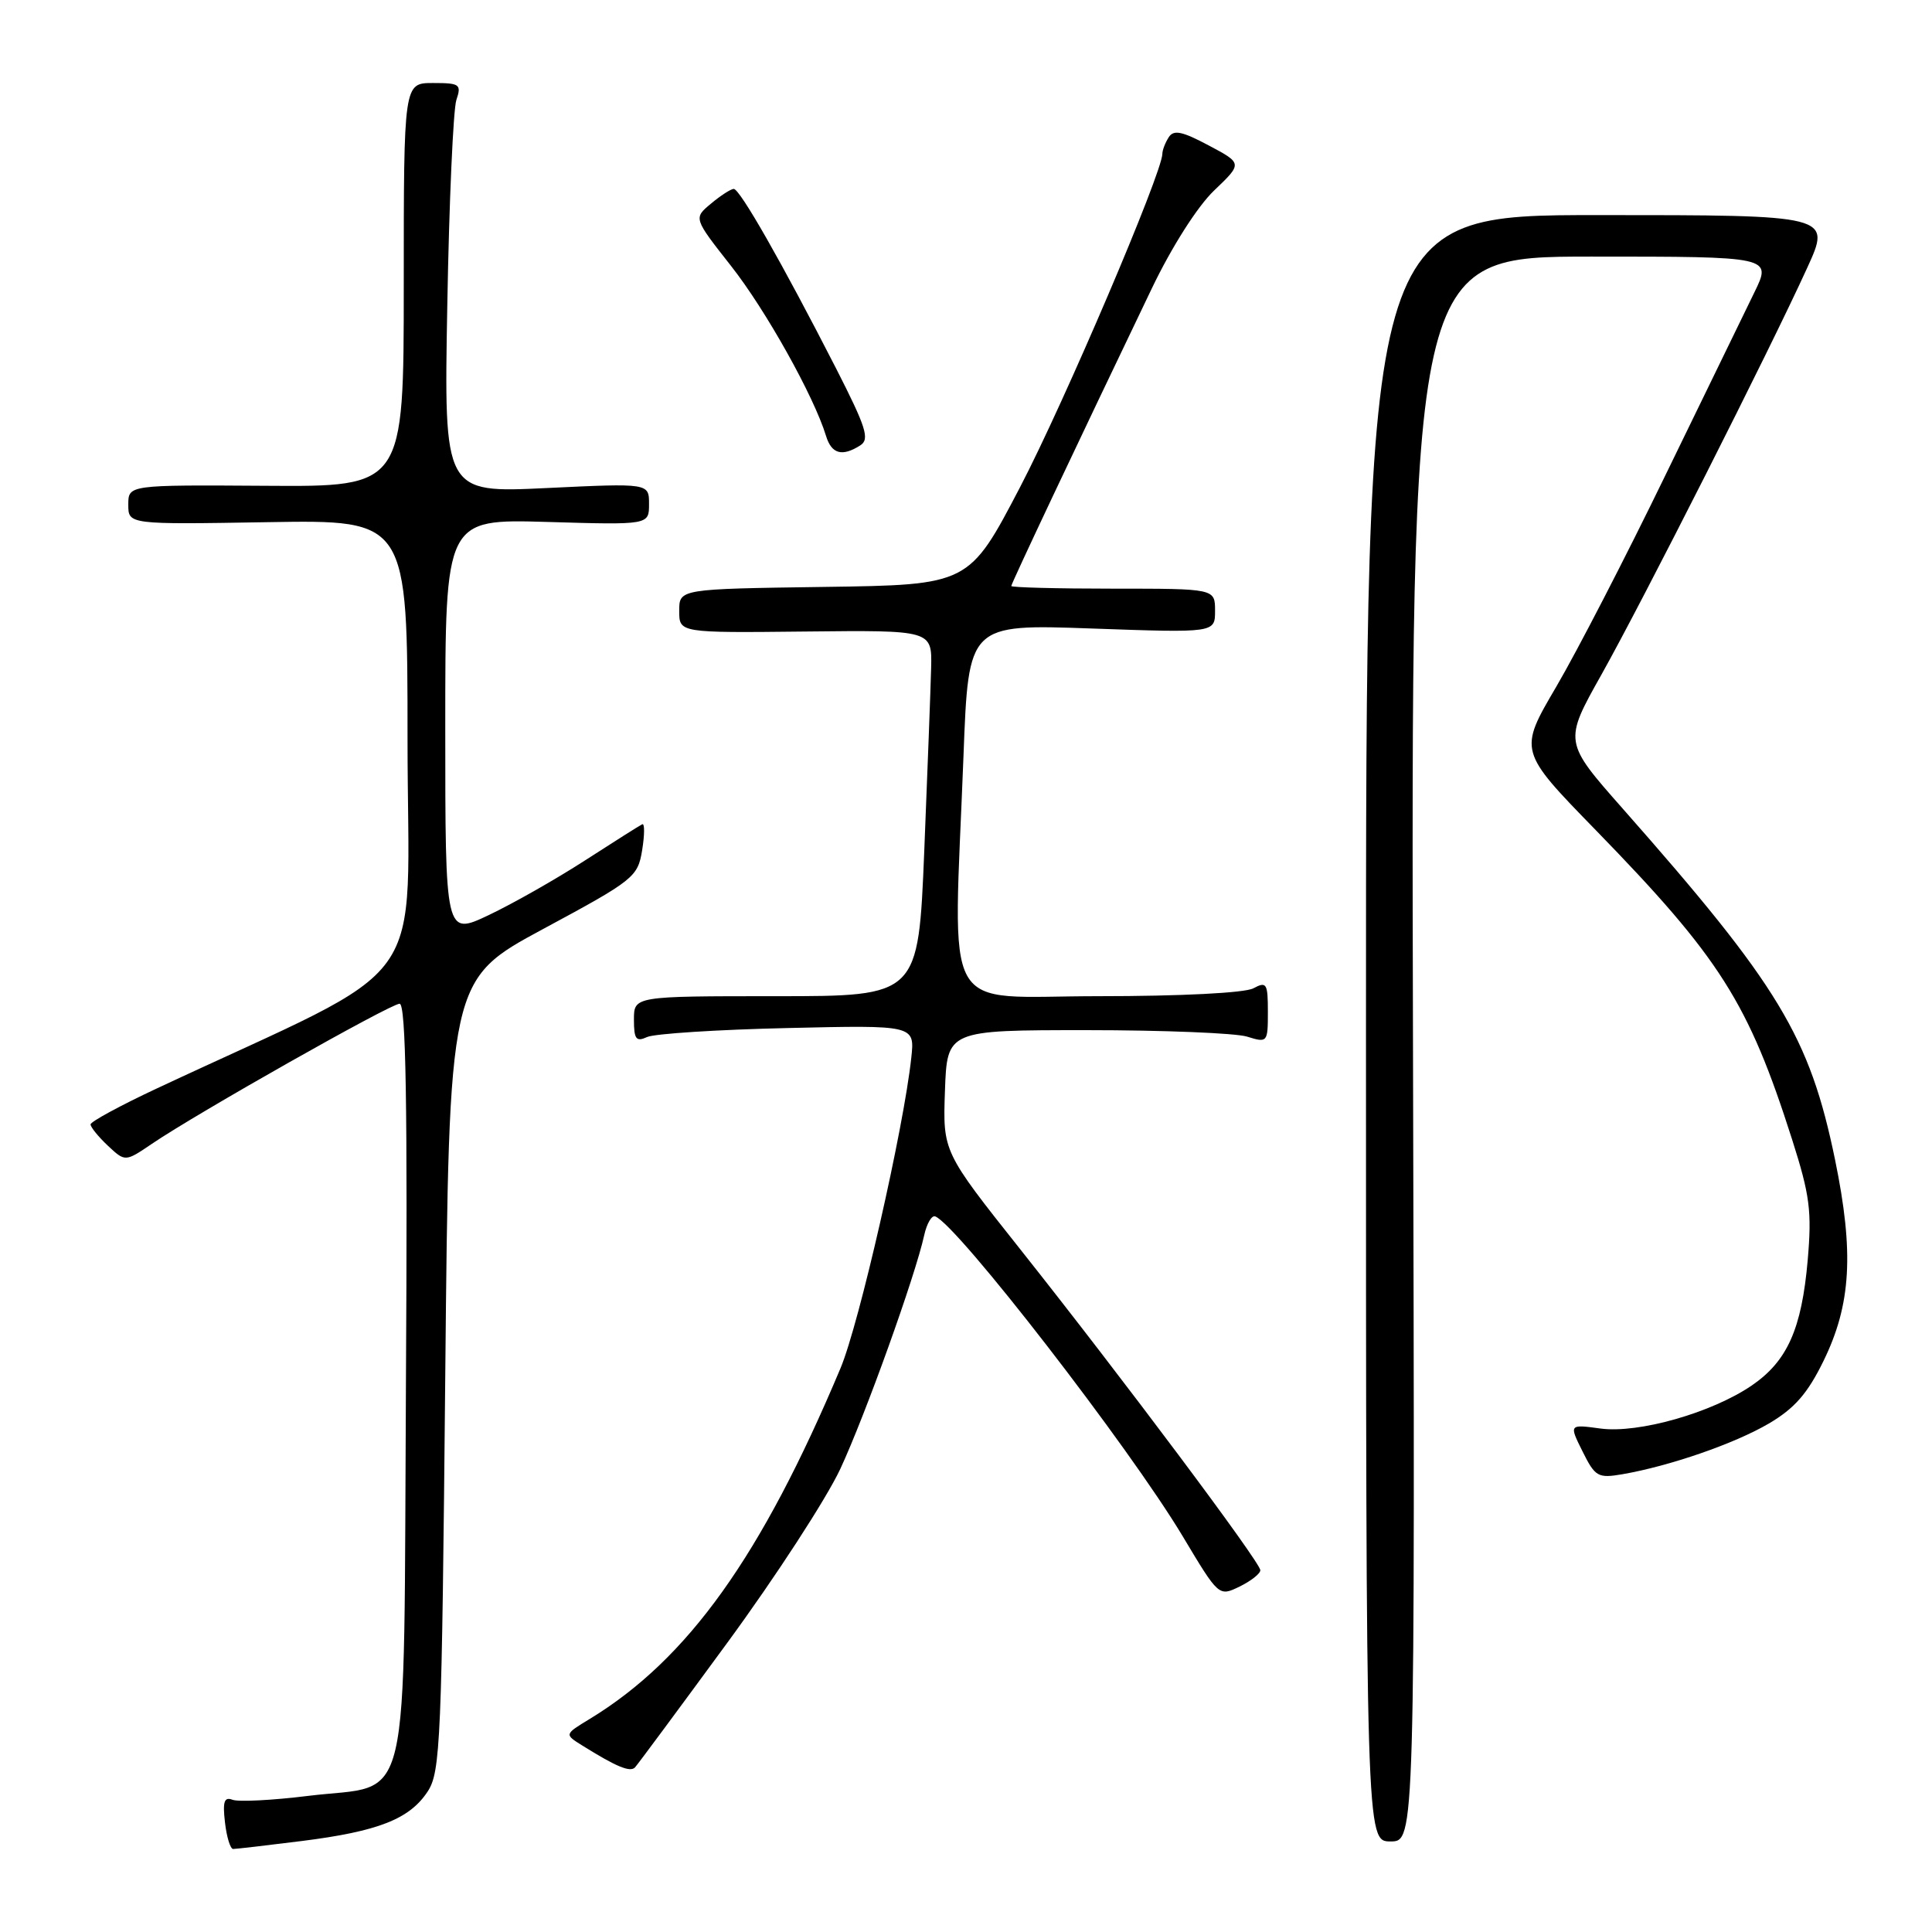 <?xml version="1.0" encoding="UTF-8" standalone="no"?>
<!DOCTYPE svg PUBLIC "-//W3C//DTD SVG 1.1//EN" "http://www.w3.org/Graphics/SVG/1.1/DTD/svg11.dtd" >
<svg xmlns="http://www.w3.org/2000/svg" xmlns:xlink="http://www.w3.org/1999/xlink" version="1.1" viewBox="0 0 256 256">
 <g >
 <path fill="currentColor"
d=" M 39.93 243.95 C 50.12 242.67 54.27 241.04 56.67 237.38 C 58.37 234.79 58.54 230.77 59.00 182.20 C 59.50 129.81 59.50 129.81 72.00 123.08 C 84.02 116.61 84.51 116.21 85.09 112.64 C 85.42 110.60 85.43 109.06 85.10 109.22 C 84.77 109.37 81.35 111.54 77.50 114.02 C 73.65 116.51 67.91 119.76 64.75 121.26 C 59.00 123.98 59.00 123.98 59.00 96.37 C 59.00 68.77 59.00 68.77 72.50 69.16 C 86.00 69.56 86.00 69.56 86.00 66.79 C 86.00 64.02 86.00 64.02 72.41 64.67 C 58.82 65.32 58.82 65.32 59.27 40.41 C 59.51 26.71 60.06 14.49 60.47 13.25 C 61.17 11.17 60.93 11.00 57.37 11.00 C 53.50 11.00 53.50 11.00 53.50 37.75 C 53.50 64.50 53.50 64.50 35.25 64.37 C 17.00 64.25 17.00 64.25 17.00 66.87 C 17.00 69.50 17.00 69.50 35.50 69.19 C 54.00 68.88 54.00 68.88 54.00 97.94 C 54.00 132.28 57.91 126.84 20.75 144.24 C 15.94 146.49 12.00 148.63 12.00 148.99 C 12.00 149.35 13.03 150.62 14.29 151.81 C 16.59 153.96 16.59 153.96 20.13 151.56 C 26.10 147.50 51.75 133.00 52.95 133.00 C 53.79 133.00 54.01 146.24 53.79 182.97 C 53.45 241.62 54.71 236.26 40.87 237.96 C 36.12 238.55 31.60 238.78 30.81 238.48 C 29.71 238.06 29.49 238.72 29.81 241.47 C 30.03 243.41 30.52 245.00 30.89 245.00 C 31.25 245.00 35.32 244.53 39.93 243.95 Z  M 187.23 139.00 C 186.96 34.00 186.96 34.00 210.87 34.00 C 234.78 34.00 234.78 34.00 232.46 38.75 C 231.18 41.36 225.87 52.27 220.66 63.00 C 215.46 73.72 208.95 86.33 206.21 91.00 C 201.22 99.50 201.22 99.50 211.45 110.00 C 227.94 126.95 231.66 132.81 237.47 151.01 C 239.82 158.38 240.09 160.49 239.53 166.98 C 238.73 176.11 236.83 180.36 232.11 183.59 C 226.82 187.20 217.12 189.96 212.09 189.29 C 207.90 188.72 207.90 188.72 209.70 192.33 C 211.37 195.69 211.74 195.90 215.00 195.34 C 221.28 194.25 229.84 191.29 234.39 188.62 C 237.78 186.63 239.52 184.64 241.62 180.34 C 245.29 172.84 245.68 165.98 243.16 153.70 C 239.79 137.33 235.71 130.59 215.03 107.16 C 207.20 98.29 207.20 98.29 212.20 89.39 C 217.70 79.58 234.45 46.49 239.46 35.50 C 242.66 28.50 242.66 28.50 211.83 28.50 C 181.00 28.50 181.00 28.50 181.00 136.25 C 181.00 244.00 181.00 244.00 184.25 244.00 C 187.50 244.00 187.50 244.00 187.23 139.00 Z  M 96.39 217.65 C 102.78 208.93 109.50 198.58 111.34 194.65 C 114.65 187.54 121.28 169.07 122.46 163.68 C 122.80 162.13 123.46 161.00 123.92 161.18 C 126.85 162.29 149.63 191.73 156.73 203.59 C 161.50 211.56 161.50 211.56 164.25 210.23 C 165.76 209.49 167.00 208.52 167.00 208.06 C 167.00 207.02 148.74 182.61 135.20 165.55 C 124.93 152.61 124.93 152.61 125.21 144.55 C 125.50 136.50 125.50 136.50 144.00 136.50 C 154.18 136.50 163.74 136.89 165.25 137.36 C 167.95 138.20 168.00 138.13 168.00 134.07 C 168.00 130.29 167.83 130.02 166.07 130.96 C 164.93 131.57 156.45 132.00 145.57 132.00 C 124.38 132.00 126.32 135.46 127.67 100.10 C 128.33 82.70 128.33 82.70 144.66 83.28 C 161.00 83.86 161.00 83.86 161.00 80.93 C 161.00 78.00 161.00 78.00 147.50 78.00 C 140.07 78.00 134.00 77.84 134.00 77.65 C 134.00 77.32 142.57 59.17 152.64 38.18 C 155.27 32.70 158.66 27.37 160.87 25.25 C 164.64 21.65 164.64 21.65 160.16 19.27 C 156.63 17.39 155.51 17.16 154.86 18.19 C 154.40 18.91 154.02 19.89 154.02 20.38 C 153.97 22.98 141.02 53.32 135.19 64.50 C 128.40 77.50 128.40 77.50 109.20 77.77 C 90.00 78.04 90.00 78.04 90.00 80.95 C 90.00 83.86 90.00 83.86 106.75 83.68 C 123.50 83.50 123.50 83.50 123.38 88.50 C 123.31 91.25 122.90 102.16 122.47 112.75 C 121.68 132.00 121.68 132.00 102.84 132.00 C 84.00 132.00 84.00 132.00 84.00 135.11 C 84.00 137.71 84.29 138.08 85.75 137.41 C 86.71 136.97 95.09 136.43 104.36 136.22 C 121.22 135.83 121.22 135.83 120.75 140.16 C 119.74 149.56 113.84 175.44 111.37 181.30 C 100.88 206.25 91.14 219.86 78.14 227.77 C 74.78 229.81 74.78 229.81 77.14 231.28 C 81.67 234.11 83.50 234.87 84.14 234.19 C 84.49 233.81 90.00 226.37 96.39 217.65 Z  M 114.00 59.01 C 115.27 58.19 114.77 56.63 110.76 48.77 C 103.63 34.84 98.02 25.00 97.22 25.03 C 96.82 25.05 95.46 25.93 94.20 26.99 C 91.89 28.91 91.89 28.91 96.86 35.23 C 101.48 41.10 107.85 52.51 109.45 57.75 C 110.18 60.16 111.59 60.55 114.00 59.01 Z "/>
</g>
</svg>